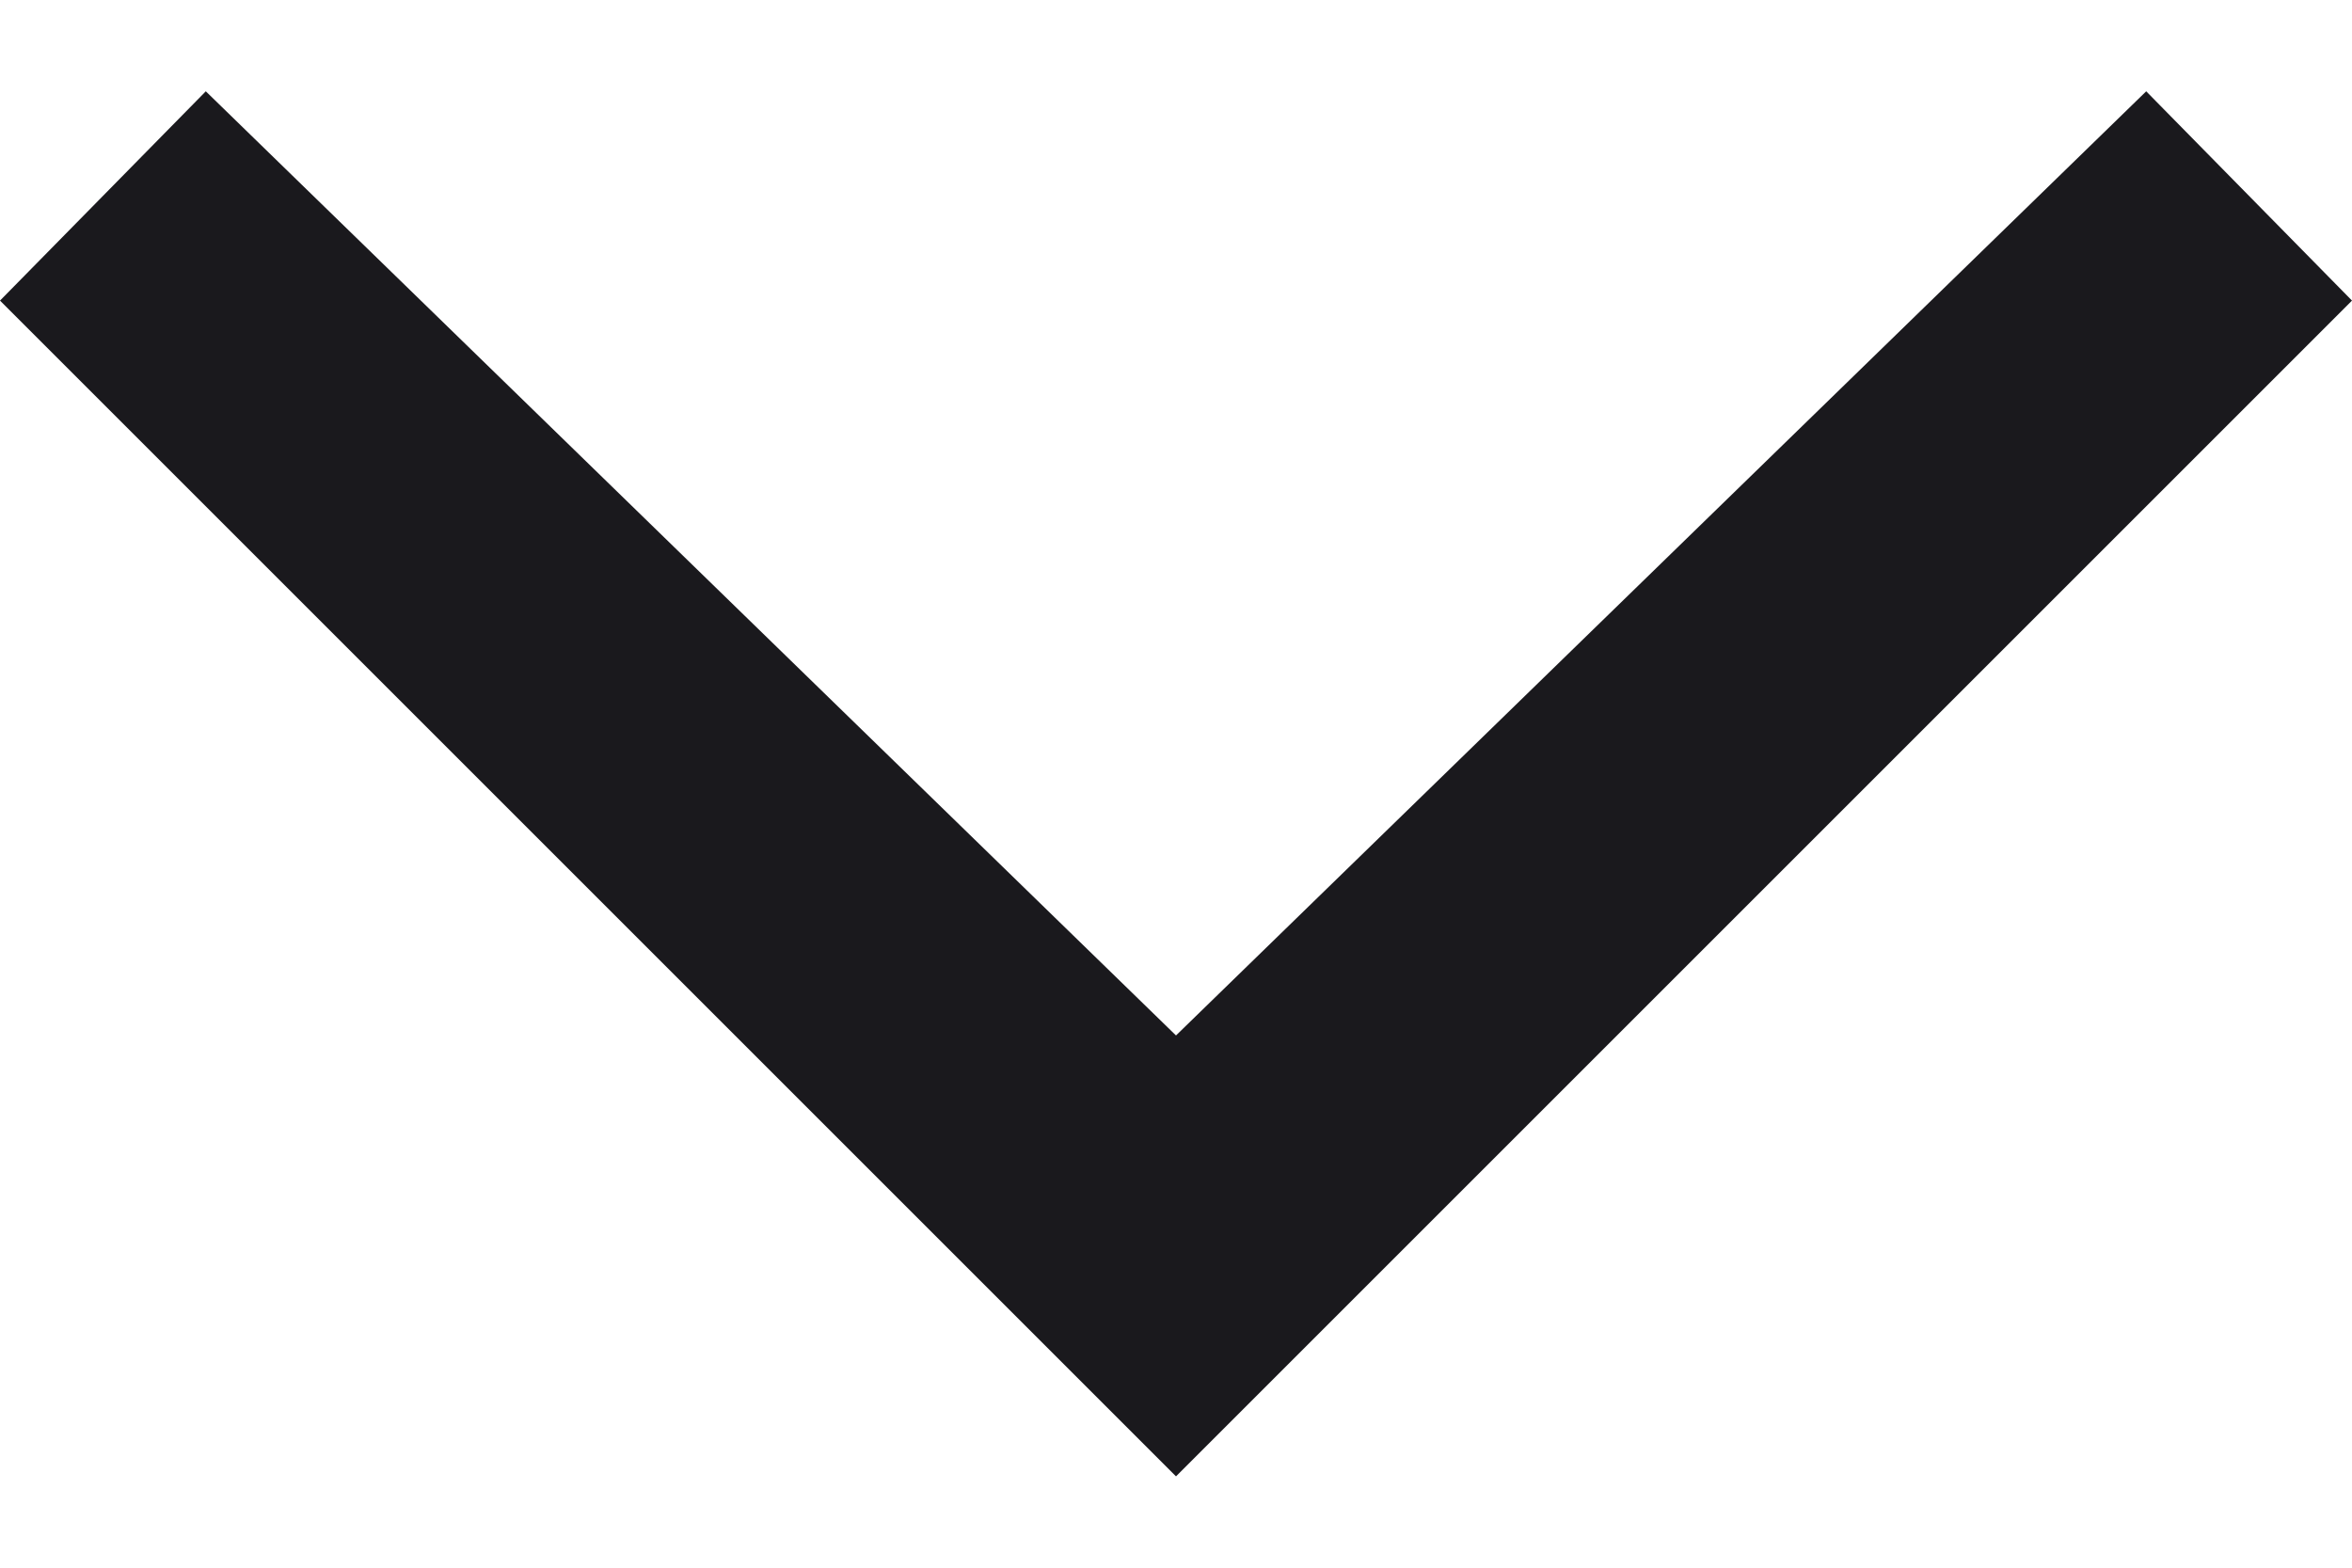 <svg width="12" height="8" viewBox="0 0 12 8" fill="none" xmlns="http://www.w3.org/2000/svg">
<path d="M12 1.534L6 7.534L-2.62268e-07 1.534L1.05 0.466L6 5.284L10.95 0.466L12 1.534Z" fill="#1A191D"/>
</svg>
